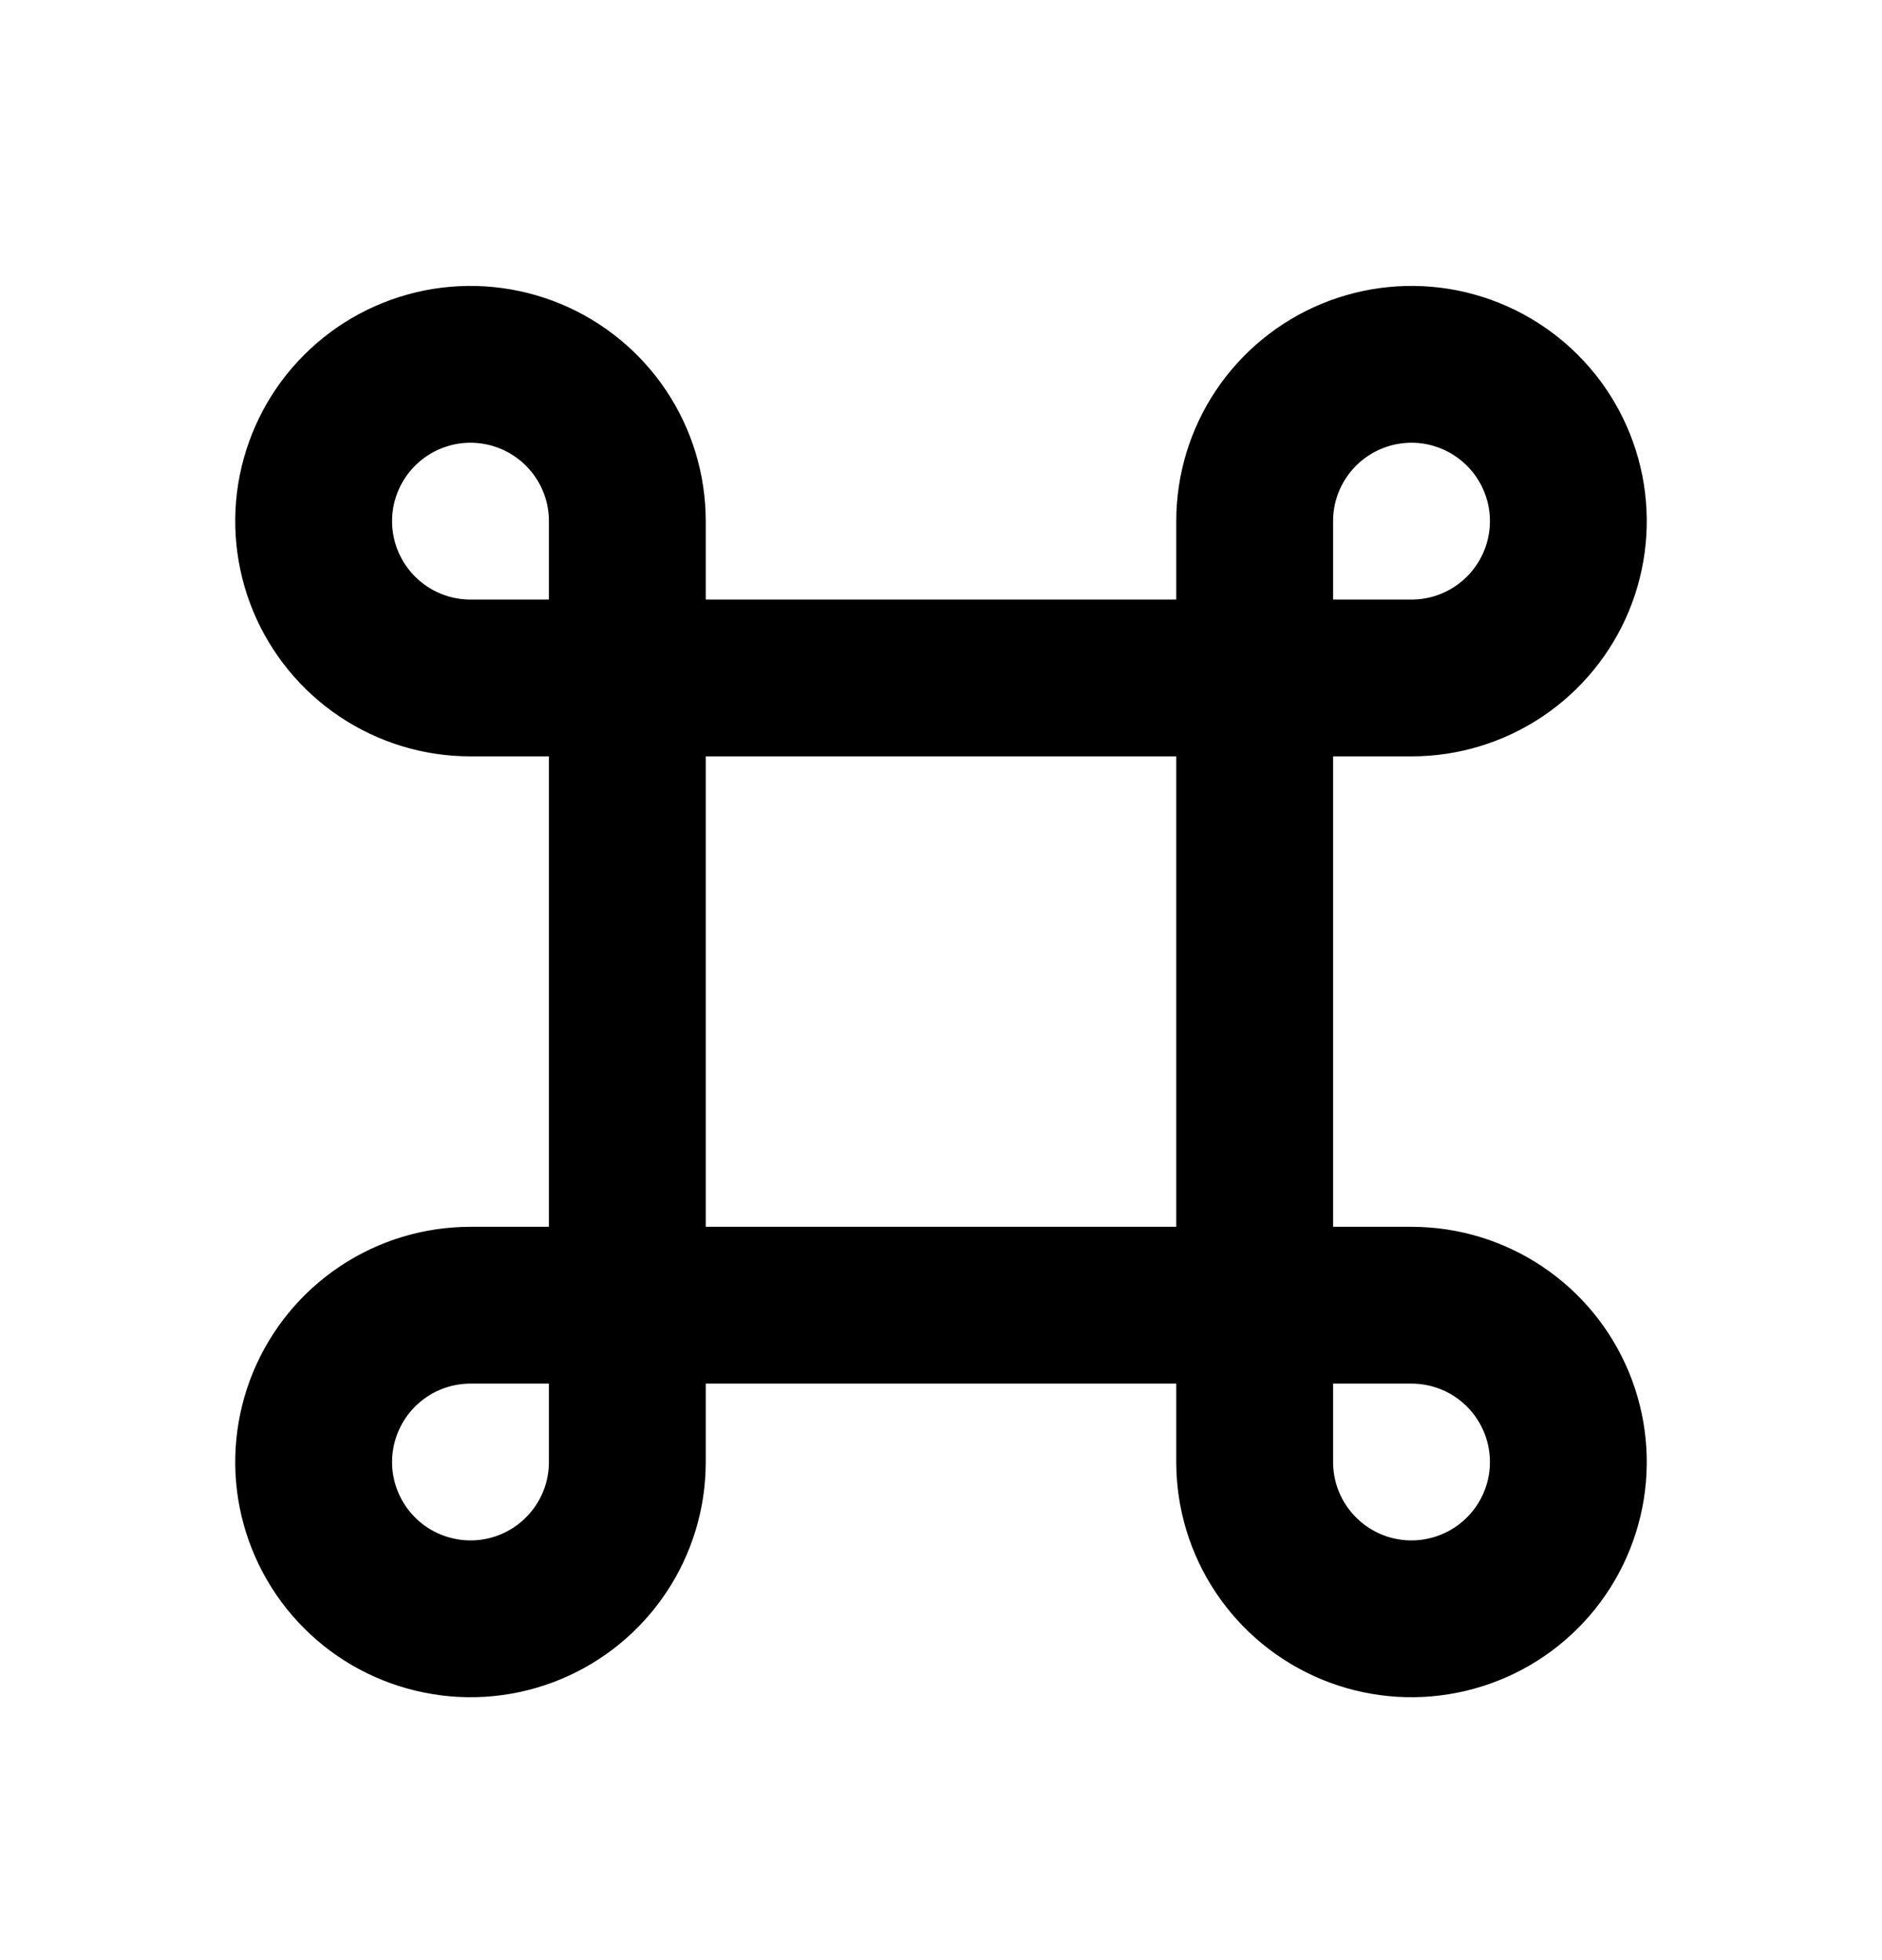<svg width="24" height="25" viewBox="0 0 24 25" fill="none" xmlns="http://www.w3.org/2000/svg">
<path d="M8 8.647V16.647M8 8.647H16M8 8.647H6C5.604 8.647 5.218 8.53 4.889 8.31C4.56 8.09 4.304 7.778 4.152 7.412C4.001 7.047 3.961 6.645 4.038 6.257C4.116 5.869 4.306 5.512 4.586 5.233C4.865 4.953 5.222 4.763 5.61 4.685C5.998 4.608 6.4 4.648 6.765 4.799C7.131 4.951 7.443 5.207 7.663 5.536C7.883 5.865 8 6.251 8 6.647V8.647ZM8 16.647H16M8 16.647H6C5.604 16.647 5.218 16.764 4.889 16.984C4.56 17.204 4.304 17.516 4.152 17.882C4.001 18.247 3.961 18.649 4.038 19.037C4.116 19.425 4.306 19.782 4.586 20.061C4.865 20.341 5.222 20.531 5.61 20.608C5.998 20.686 6.4 20.646 6.765 20.495C7.131 20.343 7.443 20.087 7.663 19.758C7.883 19.429 8 19.043 8 18.647V16.647ZM16 8.647V16.647M16 8.647H18C18.396 8.647 18.782 8.53 19.111 8.31C19.44 8.09 19.696 7.778 19.848 7.412C19.999 7.047 20.039 6.645 19.962 6.257C19.884 5.869 19.694 5.512 19.414 5.233C19.134 4.953 18.778 4.763 18.39 4.685C18.002 4.608 17.6 4.648 17.235 4.799C16.869 4.951 16.557 5.207 16.337 5.536C16.117 5.865 16 6.251 16 6.647V8.647ZM16 16.647H18C18.396 16.647 18.782 16.764 19.111 16.984C19.44 17.204 19.696 17.516 19.848 17.882C19.999 18.247 20.039 18.649 19.962 19.037C19.884 19.425 19.694 19.782 19.414 20.061C19.134 20.341 18.778 20.531 18.39 20.608C18.002 20.686 17.6 20.646 17.235 20.495C16.869 20.343 16.557 20.087 16.337 19.758C16.117 19.429 16 19.043 16 18.647V16.647Z" stroke="black" stroke-width="2" stroke-linecap="round" stroke-linejoin="round"/>
</svg>
